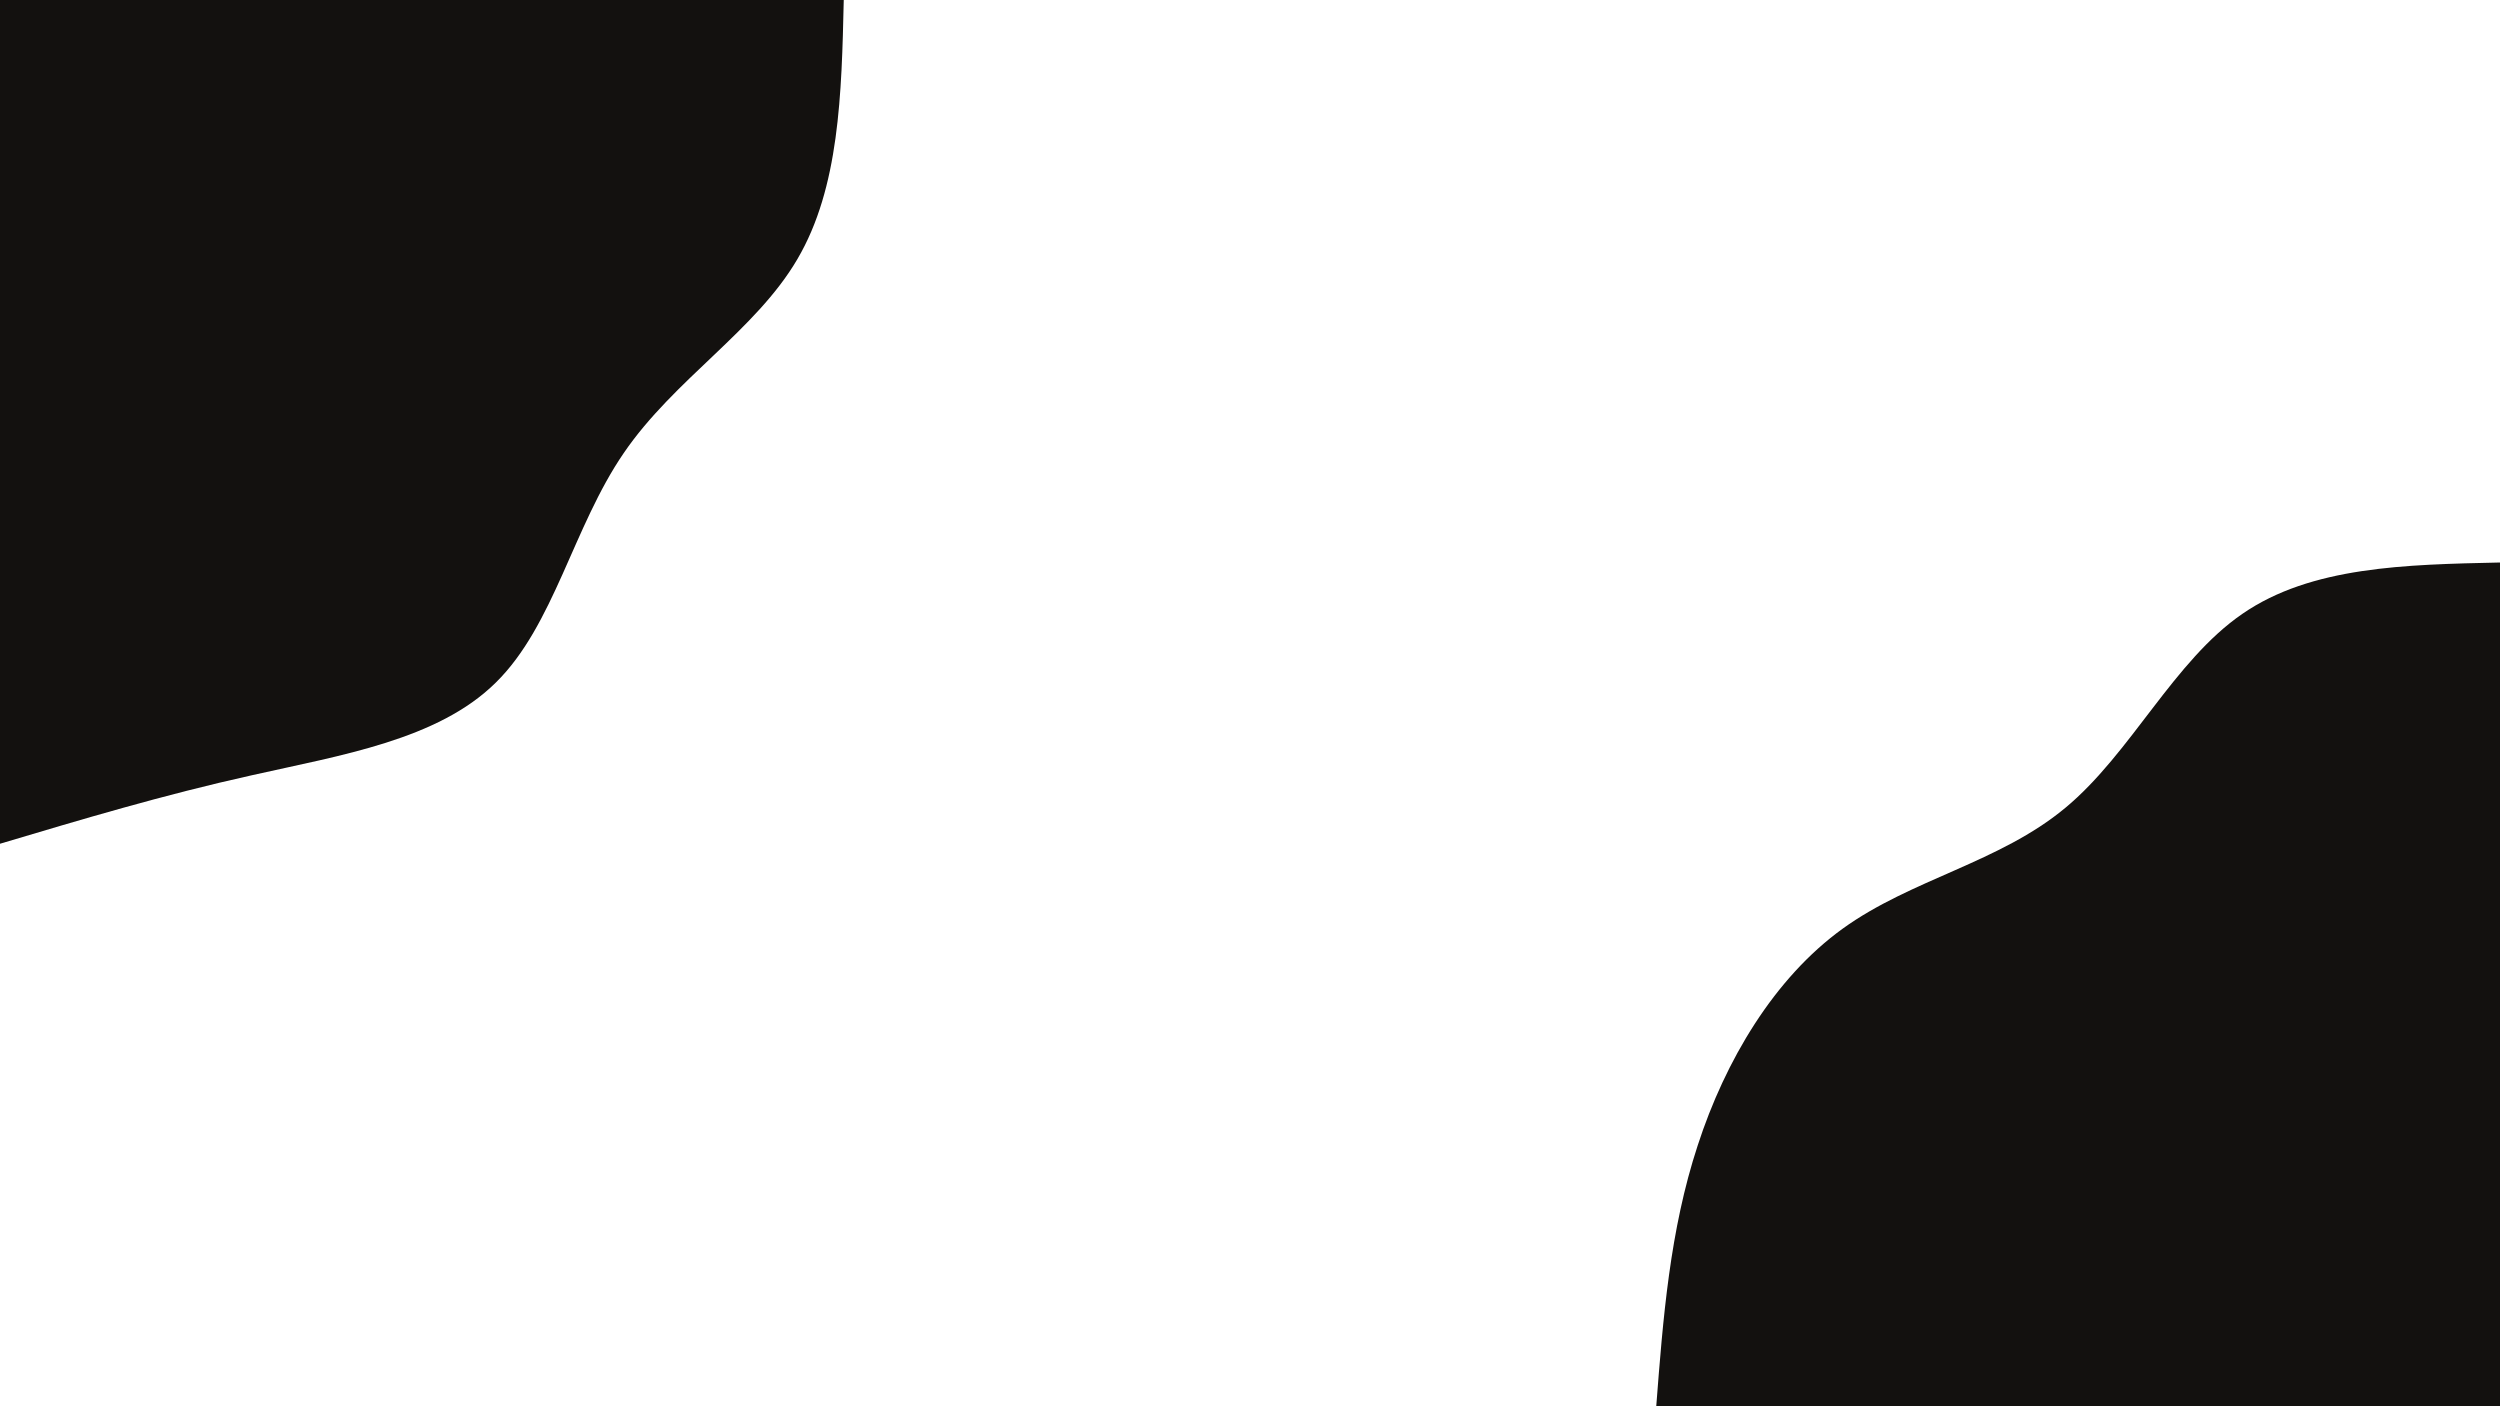 <svg id="visual" viewBox="0 0 960 540" width="960" height="540" xmlns="http://www.w3.org/2000/svg" xmlns:xlink="http://www.w3.org/1999/xlink" version="1.1"><rect x="0" y="0" width="960" height="540" fill="#ffffff"></rect><defs><linearGradient id="grad1_0" x1="43.8%" y1="100%" x2="100%" y2="0%"><stop offset="14.444%" stop-color="#ffffff" stop-opacity="1"></stop><stop offset="85.556%" stop-color="#ffffff" stop-opacity="1"></stop></linearGradient></defs><defs><linearGradient id="grad2_0" x1="0%" y1="100%" x2="56.3%" y2="0%"><stop offset="14.444%" stop-color="#ffffff" stop-opacity="1"></stop><stop offset="85.556%" stop-color="#ffffff" stop-opacity="1"></stop></linearGradient></defs><g transform="translate(960, 540)"><path d="M-324 0C-321.4 -33.7 -318.8 -67.5 -308.1 -100.1C-297.5 -132.8 -278.7 -164.4 -252.4 -183.4C-226.1 -202.4 -192.1 -208.8 -166.9 -229.8C-141.7 -250.7 -125.3 -286.2 -98.9 -304.3C-72.5 -322.5 -36.3 -323.2 0 -324L0 0Z" fill="#13110f"></path></g><g transform="translate(0, 0)"><path d="M324 0C323.2 36.1 322.3 72.1 306.2 99.5C290.2 126.9 258.8 145.7 239.5 174C220.1 202.3 212.7 240.2 190.4 262.1C168.2 284.1 130.9 290 96.7 297.7C62.5 305.3 31.2 314.7 0 324L0 0Z" fill="#13110f"></path></g></svg>